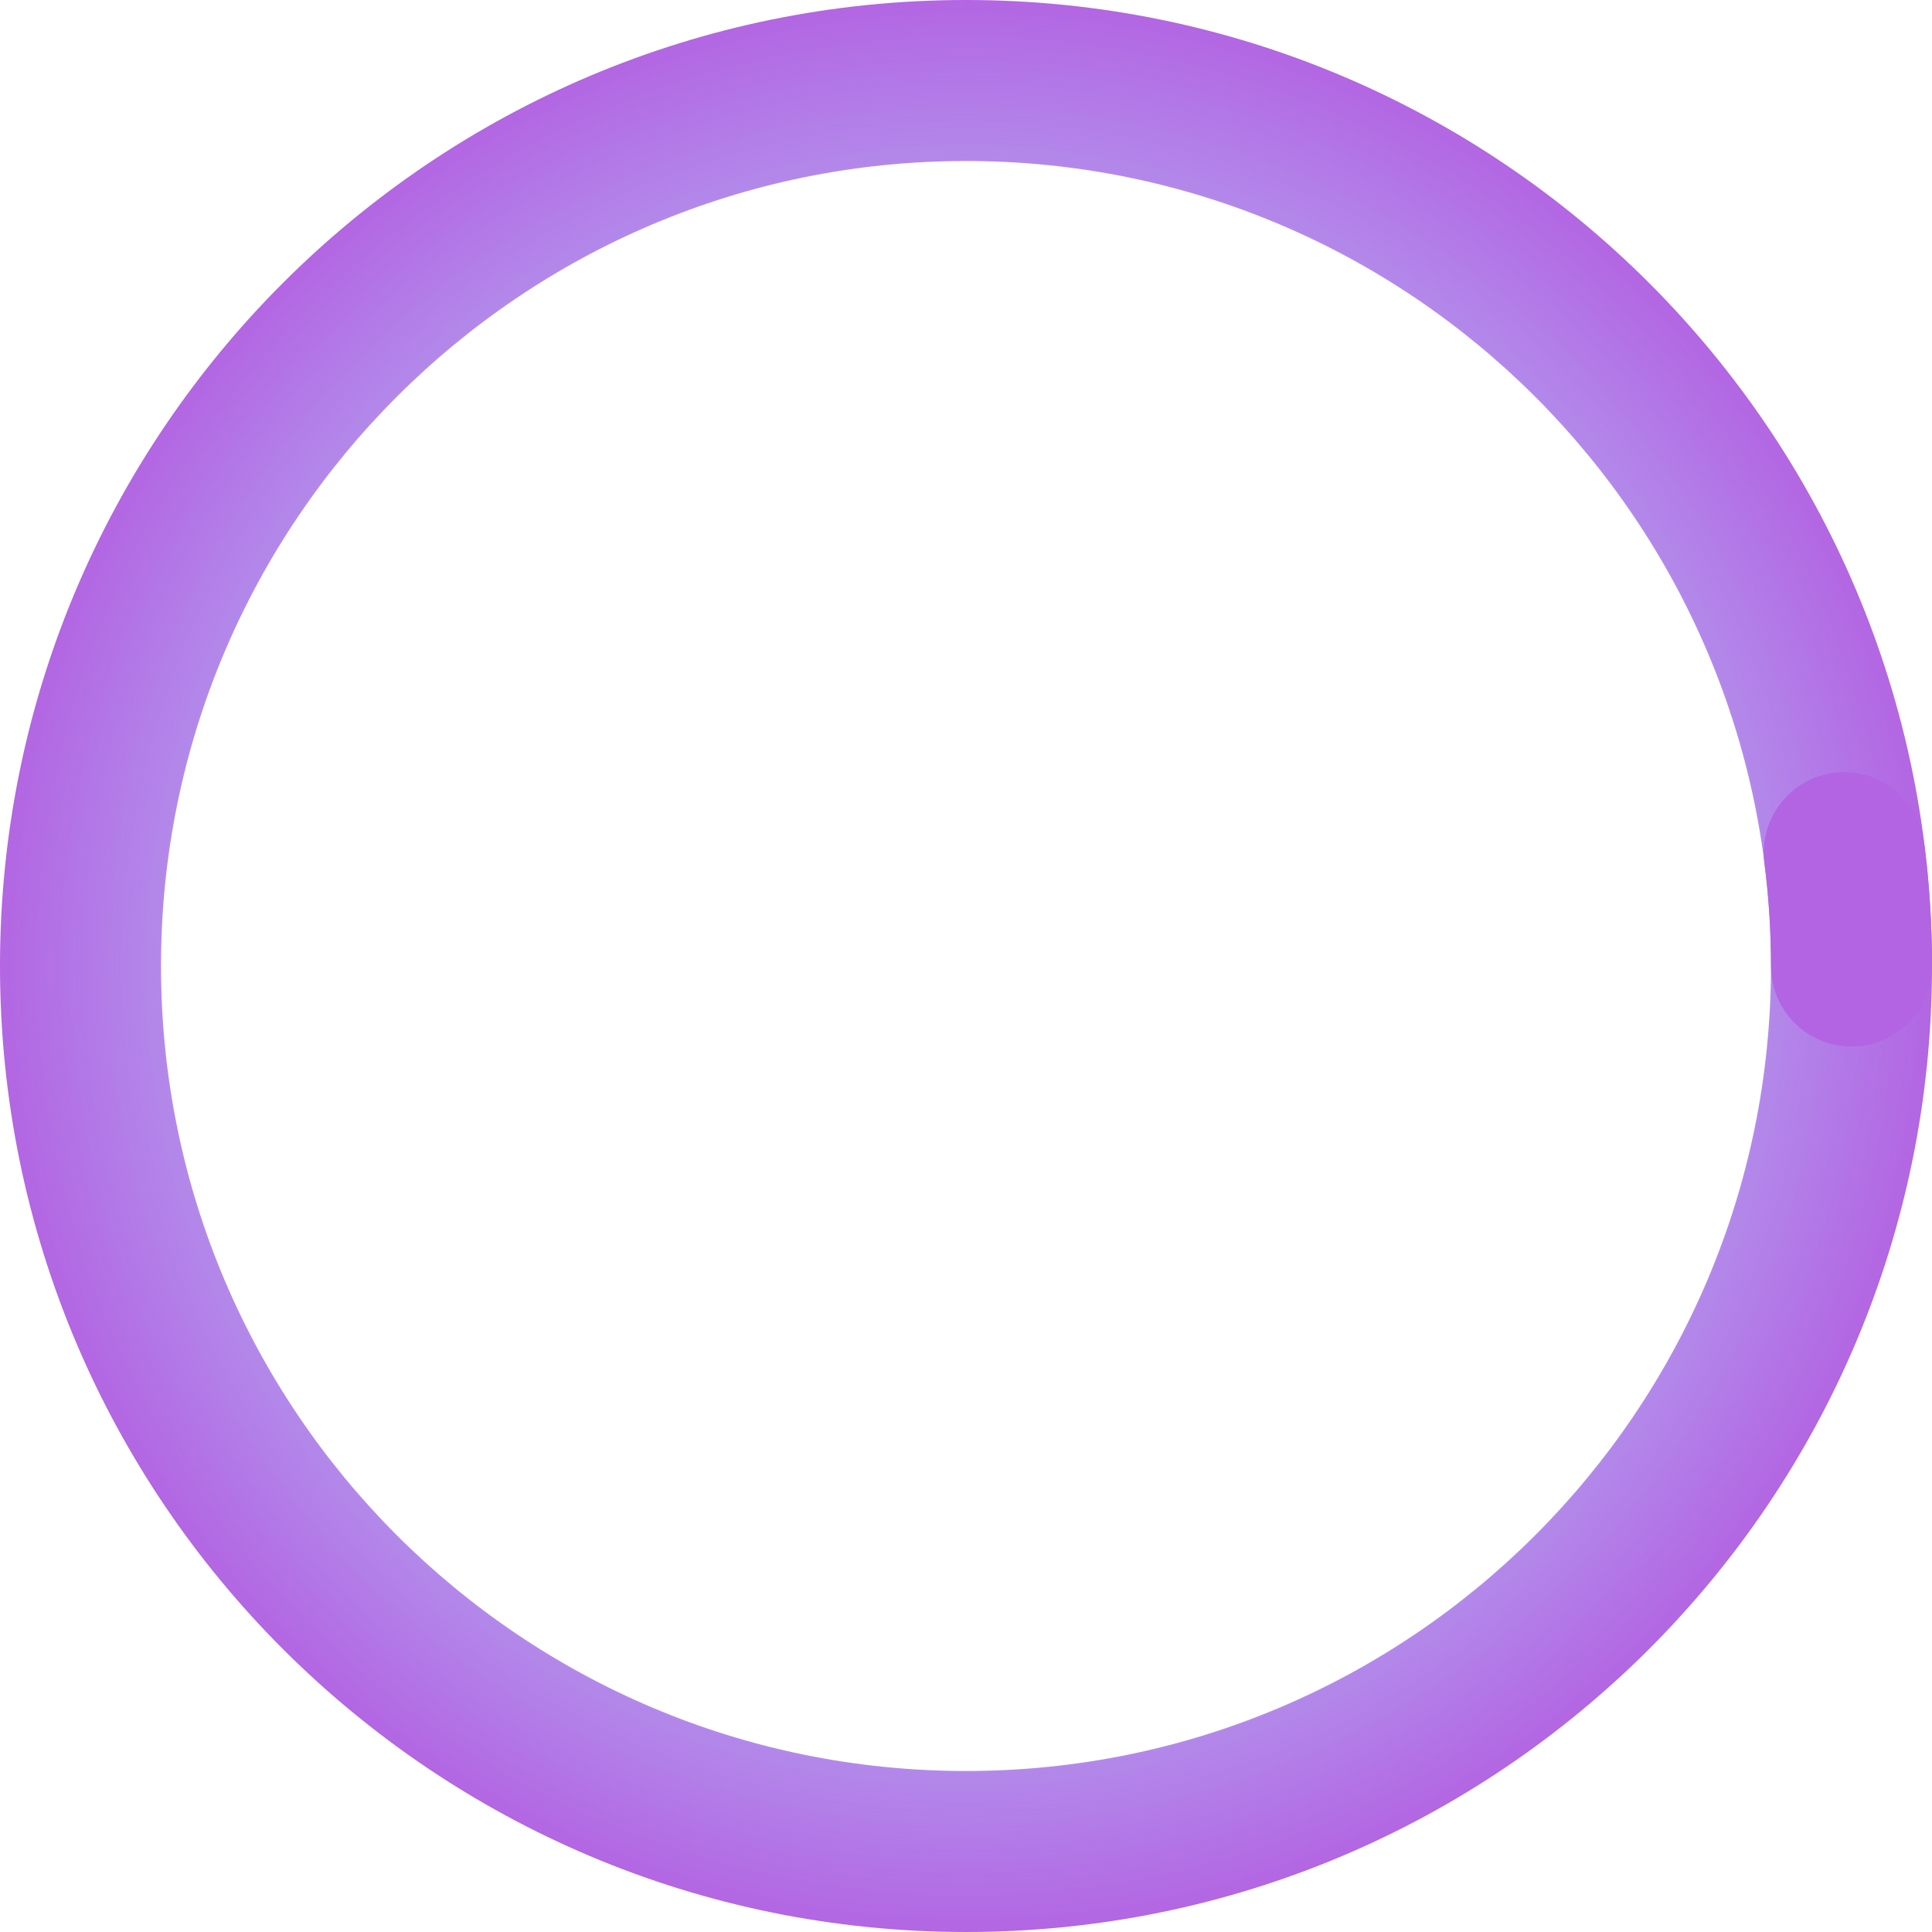 <svg width="42" height="42" viewBox="0 0 42 42" fill="none" xmlns="http://www.w3.org/2000/svg">
<path fill-rule="evenodd" clip-rule="evenodd" d="M21 42C32.598 42 42 32.598 42 21C42 9.402 32.598 0 21 0C9.402 0 0 9.402 0 21C0 32.598 9.402 42 21 42ZM21 38.5C30.665 38.5 38.5 30.665 38.5 21C38.5 11.335 30.665 3.5 21 3.5C11.335 3.5 3.5 11.335 3.5 21C3.5 30.665 11.335 38.5 21 38.5Z" fill="url(#paint0_angular_393_15900)"/>
<path fill-rule="evenodd" clip-rule="evenodd" d="M39.868 16.802C40.827 16.678 41.704 17.355 41.828 18.313C41.943 19.204 42 20.102 42 21C42 21.967 41.217 22.75 40.25 22.75C39.284 22.75 38.5 21.967 38.5 21C38.5 20.252 38.452 19.504 38.356 18.761C38.233 17.803 38.91 16.925 39.868 16.802Z" fill="#B364E2"/>
<defs>
<radialGradient id="paint0_angular_393_15900" cx="0" cy="0" r="1" gradientUnits="userSpaceOnUse" gradientTransform="translate(21 21) scale(21)">
<stop stop-color="#27AE60" stop-opacity="0"/>
<stop offset="0" stop-color="#57A5F8" stop-opacity="0"/>
<stop offset="1" stop-color="#B364E2"/>
</radialGradient>
</defs>
</svg>
